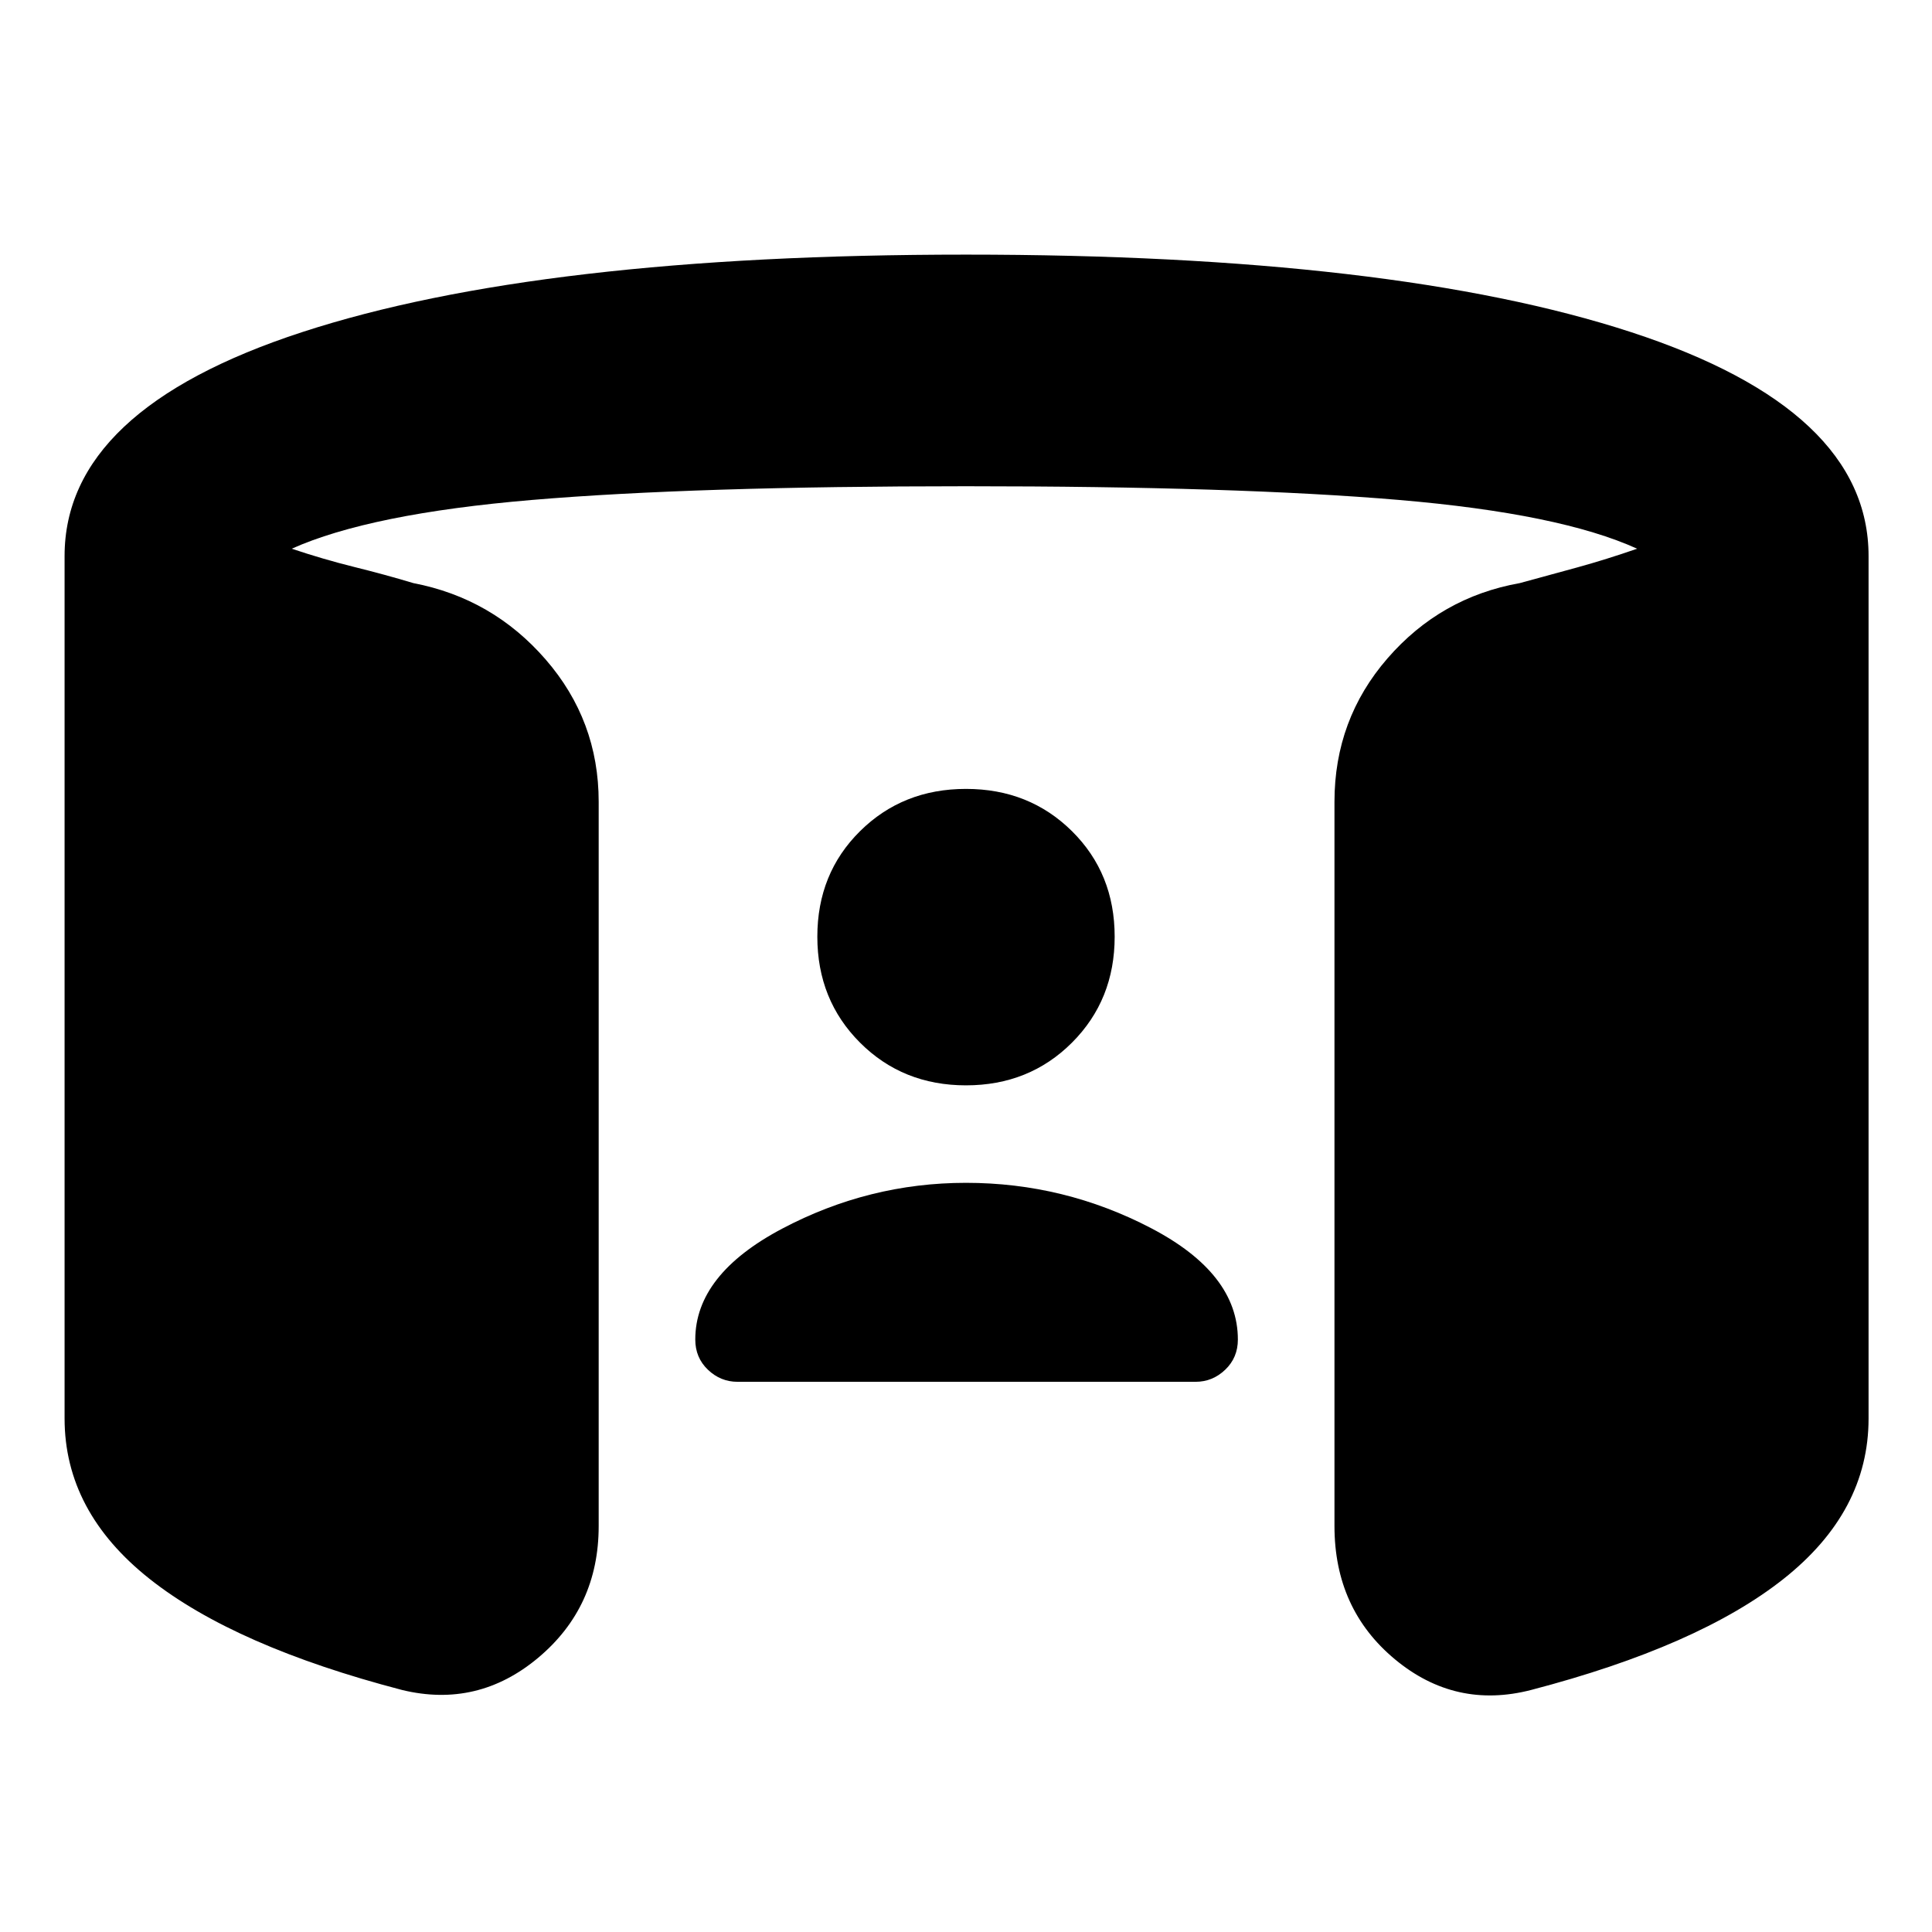 <svg xmlns="http://www.w3.org/2000/svg" height="20" viewBox="0 -960 960 960" width="20"><path d="M480-372.26q48.83 0 91.96 22.52 43.13 22.52 43.13 55.35 0 9-6.29 15-6.28 6-14.71 6H366.48q-8.44 0-14.72-6-6.28-6-6.28-15 0-32.26 43.13-55.07 43.13-22.8 91.39-22.8Zm0-48.44q-31.43 0-52.65-21.21-21.22-21.22-21.22-52.65 0-31.44 21.22-52.44 21.22-21 52.65-21t52.65 21q21.22 21 21.22 52.44 0 31.43-21.22 52.65Q511.43-420.7 480-420.7ZM32.09-255.17V-683.7q0-72.73 118-111.26 118-38.52 329.91-38.52 212.48 0 330.48 38.52 118 38.53 118 111.26v428.53q0 46.26-42.28 79.74-42.29 33.47-125.42 55.17-37.65 9.7-67.67-15.26-30.02-24.96-30.02-66.18v-359.91q0-40.91 26.37-71.28 26.37-30.37 65.71-37.37 14.35-3.87 28.68-7.83 14.32-3.95 29.63-9.26-38.31-17.43-118.44-24.24-80.13-6.8-215.04-6.8t-215.54 6.8q-80.63 6.81-119.5 24.24 15.87 5.31 30.97 9.05 15.11 3.73 29.46 8.04 39.35 7.56 65.72 37.93 26.37 30.37 26.37 70.72v359.91q0 40.22-30.02 65.4-30.03 25.17-67.68 16.04-83.13-21.7-125.41-55.17-42.28-33.48-42.28-79.74Z"/></svg>